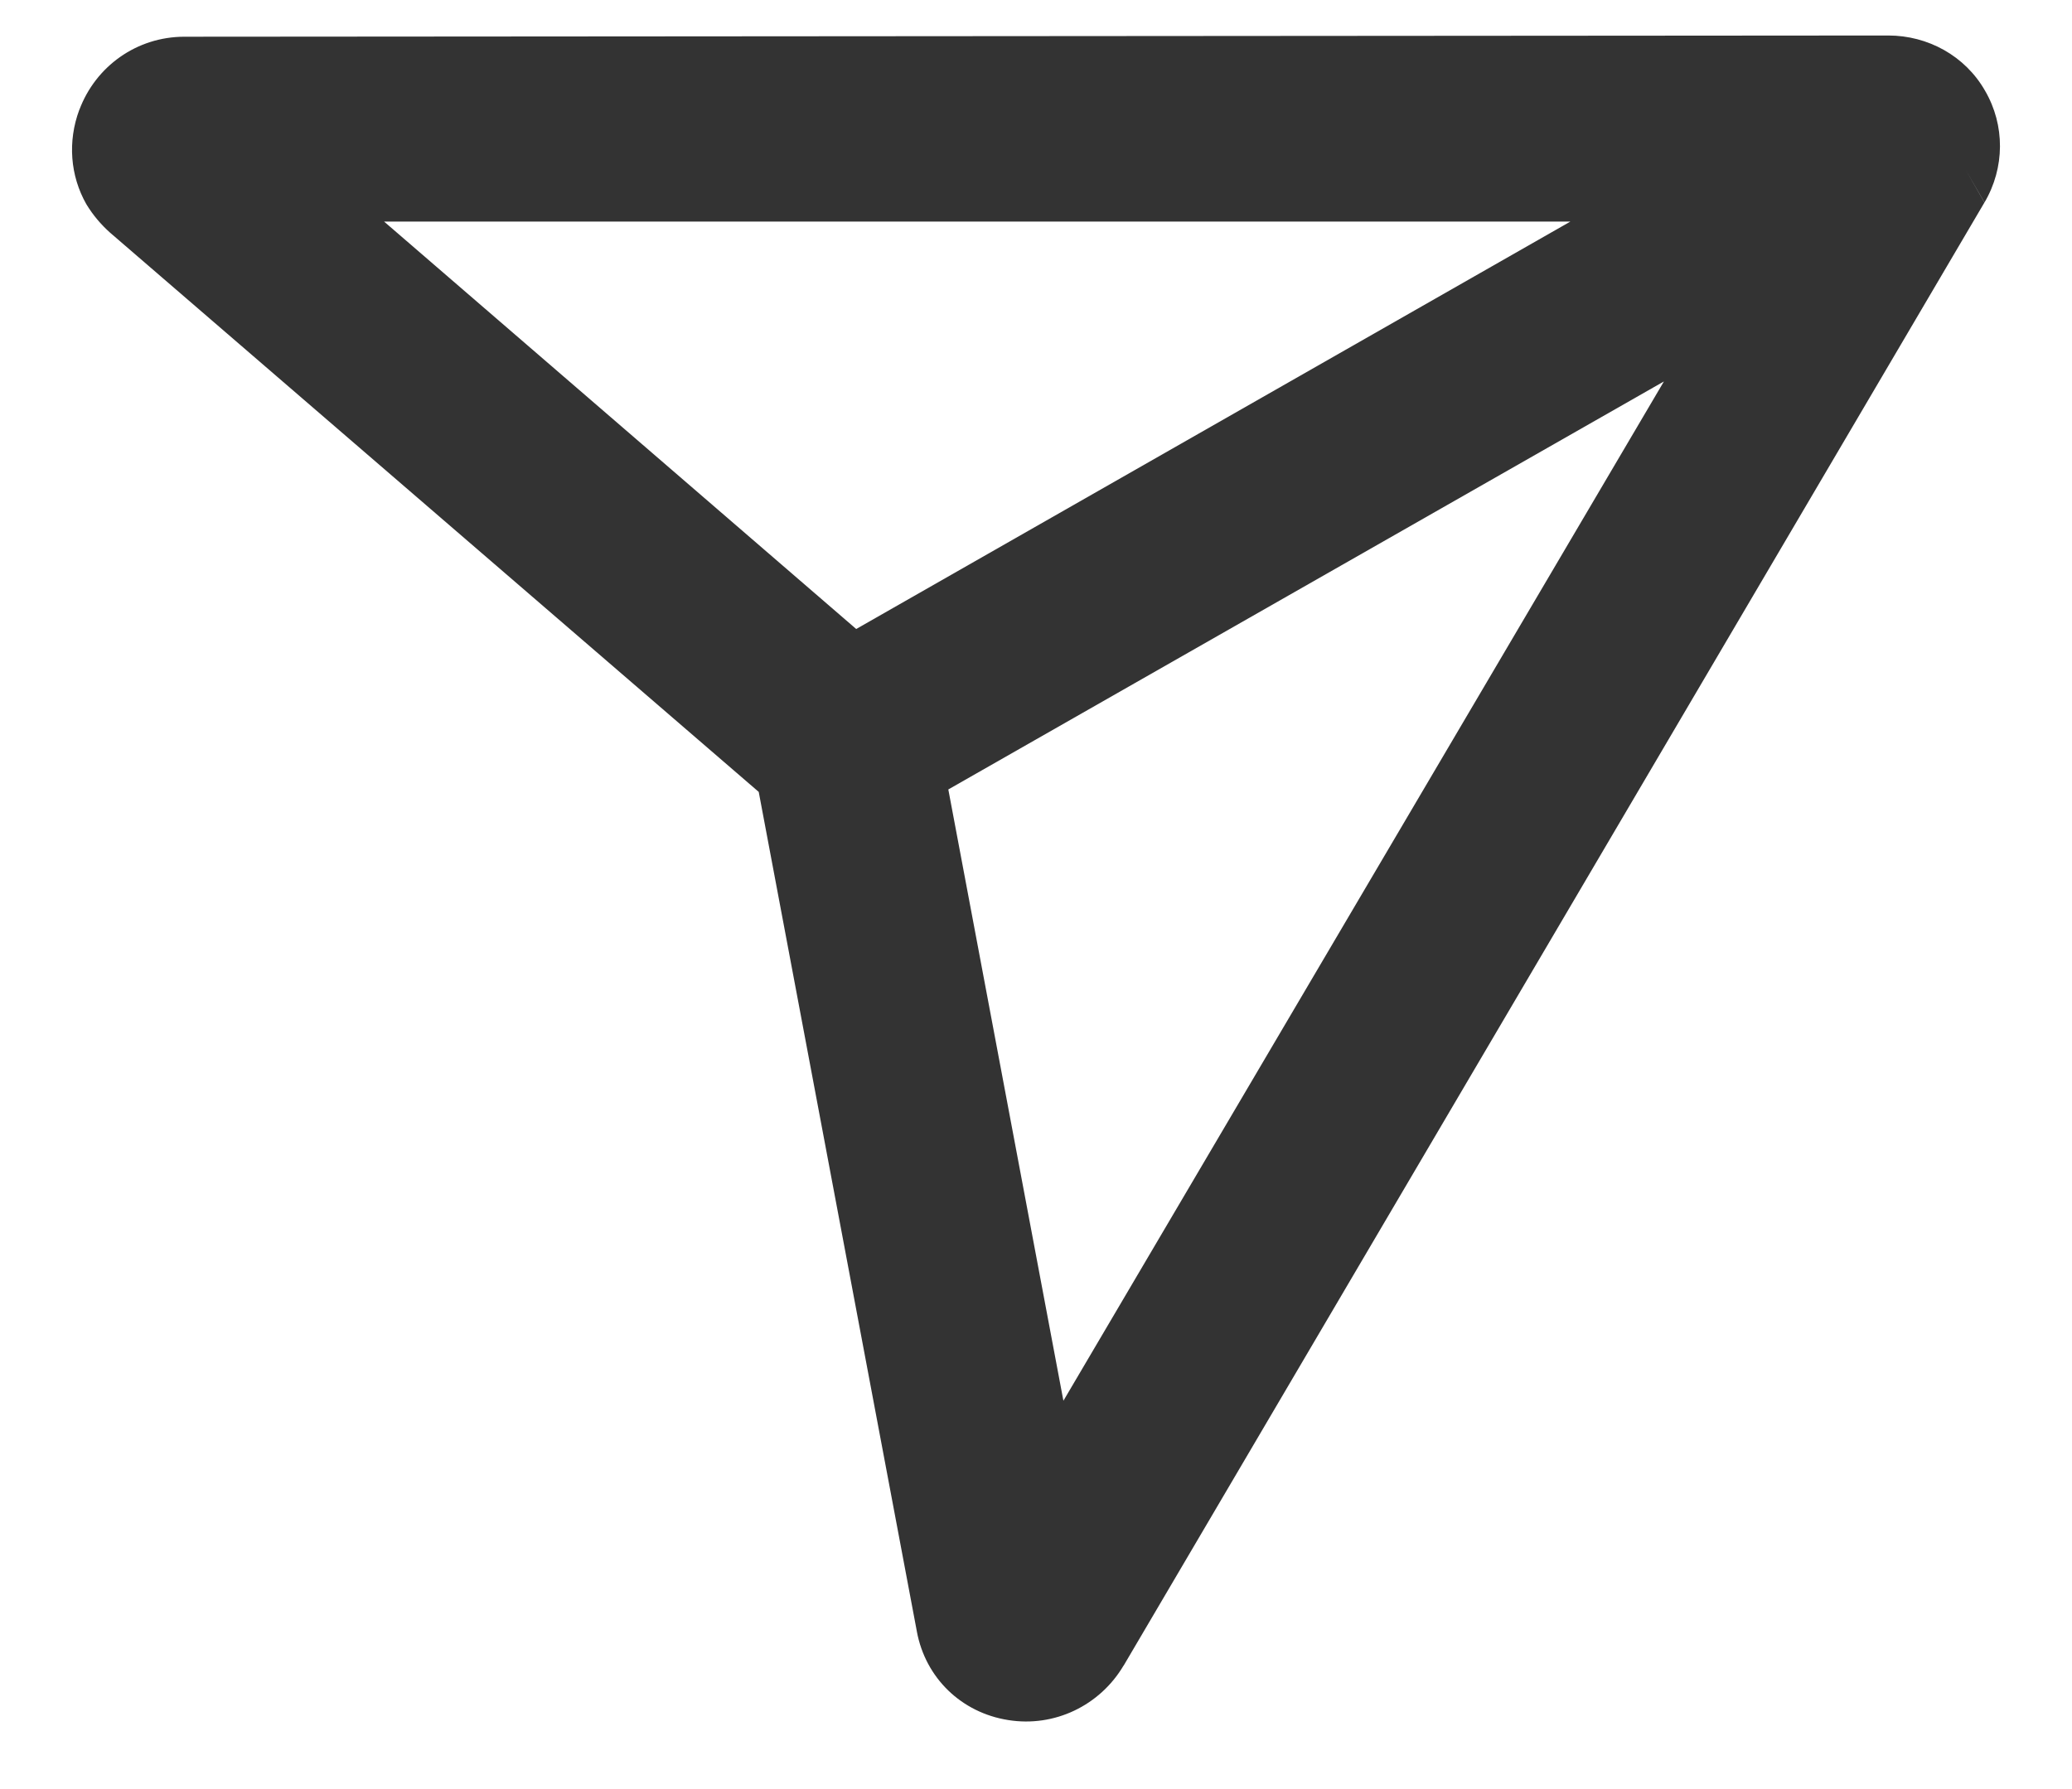 <svg width="22" height="19" viewBox="0 0 22 19" fill="none" xmlns="http://www.w3.org/2000/svg">
<path fill-rule="evenodd" clip-rule="evenodd" d="M21.077 0.964C20.865 0.592 20.468 0.377 20.05 0.377L1.958 0.39C1.454 0.39 1.017 0.702 0.843 1.165L0.842 1.166C0.717 1.501 0.745 1.867 0.917 2.169L0.92 2.173L0.922 2.177C0.987 2.283 1.07 2.383 1.17 2.472L8.056 8.41L9.735 17.326L9.735 17.327C9.827 17.821 10.209 18.189 10.705 18.267C11.195 18.346 11.678 18.114 11.93 17.688L11.931 17.688L21.07 2.151L20.868 1.798C20.868 1.798 20.868 1.798 20.868 1.798L21.071 2.15C21.288 1.781 21.29 1.33 21.077 0.964ZM20.254 0.731L20.05 0.377L20.254 0.731C20.254 0.731 20.254 0.731 20.254 0.731ZM9.091 6.68L4.078 2.353H16.674L9.091 6.68ZM11.291 14.876L10.069 8.384L17.667 4.051L11.291 14.876Z" fill="#333333"/>
</svg>
